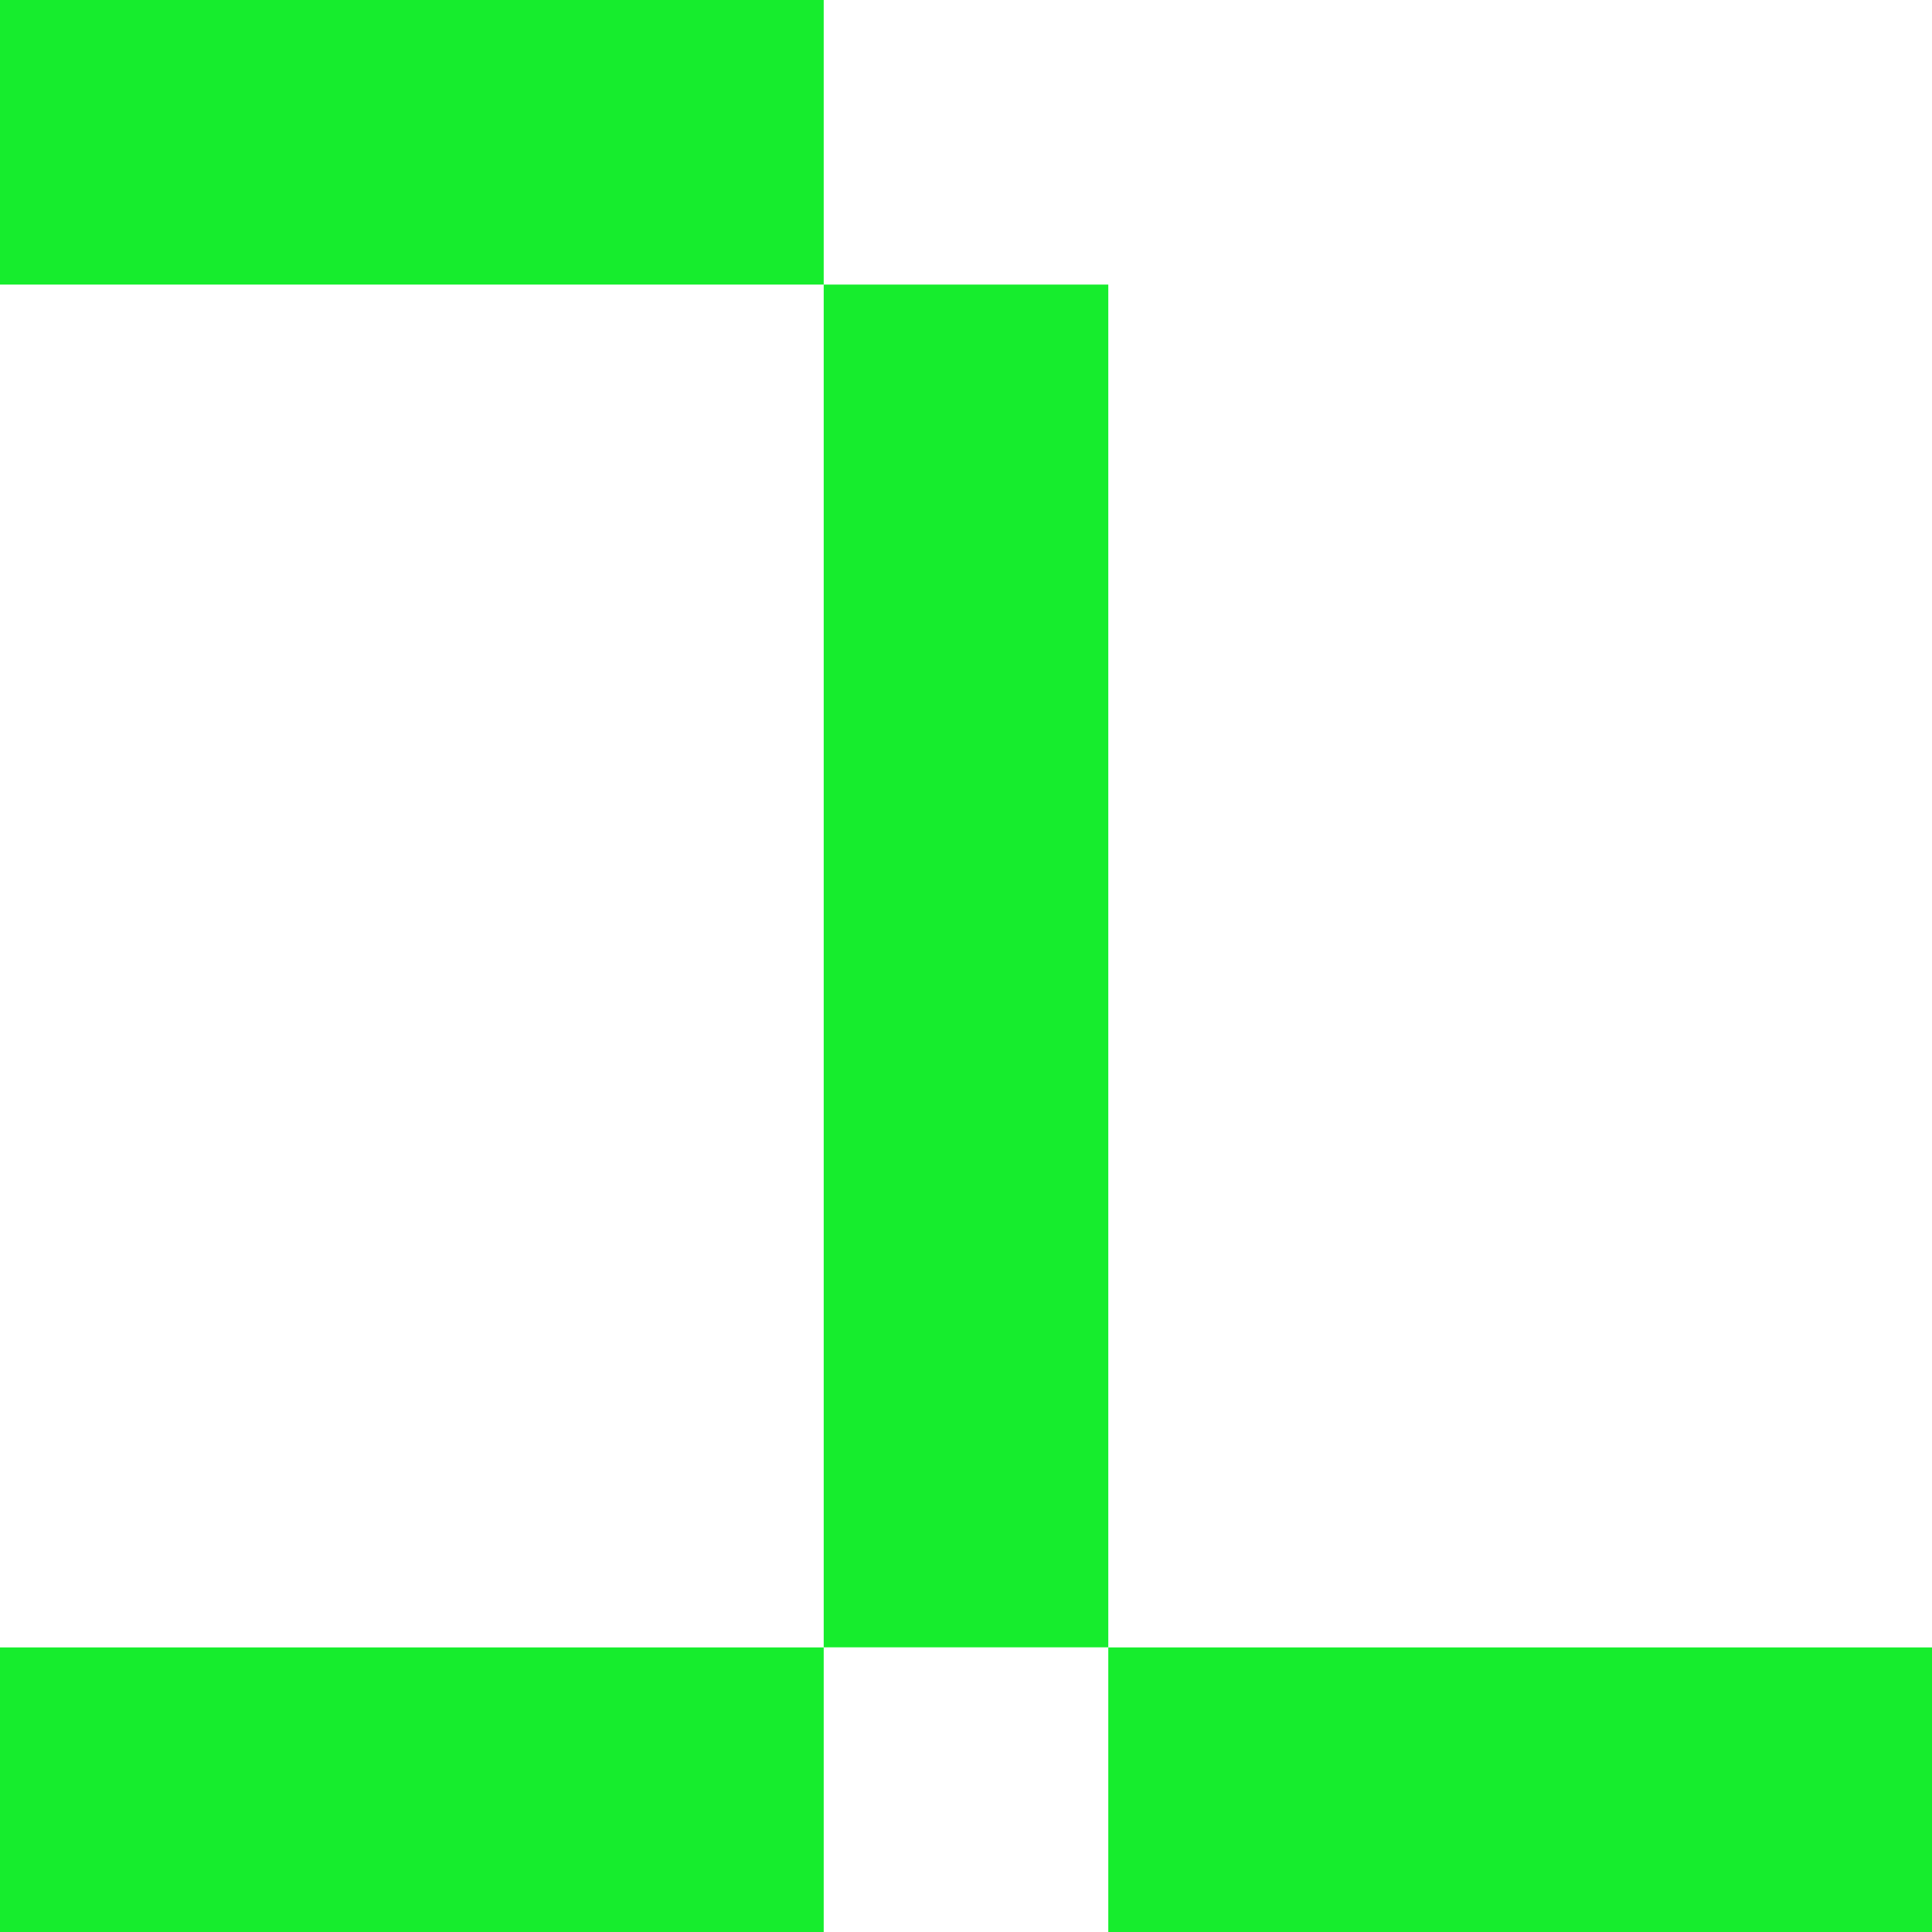 <?xml version="1.0" encoding="UTF-8"?><svg id="Layer_1" xmlns="http://www.w3.org/2000/svg" viewBox="0 0 200 200"><defs><style>.cls-1{fill:#16ed2d;}</style></defs><rect class="cls-1" width="85.27" height="29.46"/><rect class="cls-1" x="114.73" y="170.54" width="85.27" height="29.46"/><rect class="cls-1" y="170.54" width="85.27" height="29.46"/><rect class="cls-1" x="85.27" y="29.46" width="29.46" height="141.07"/></svg>